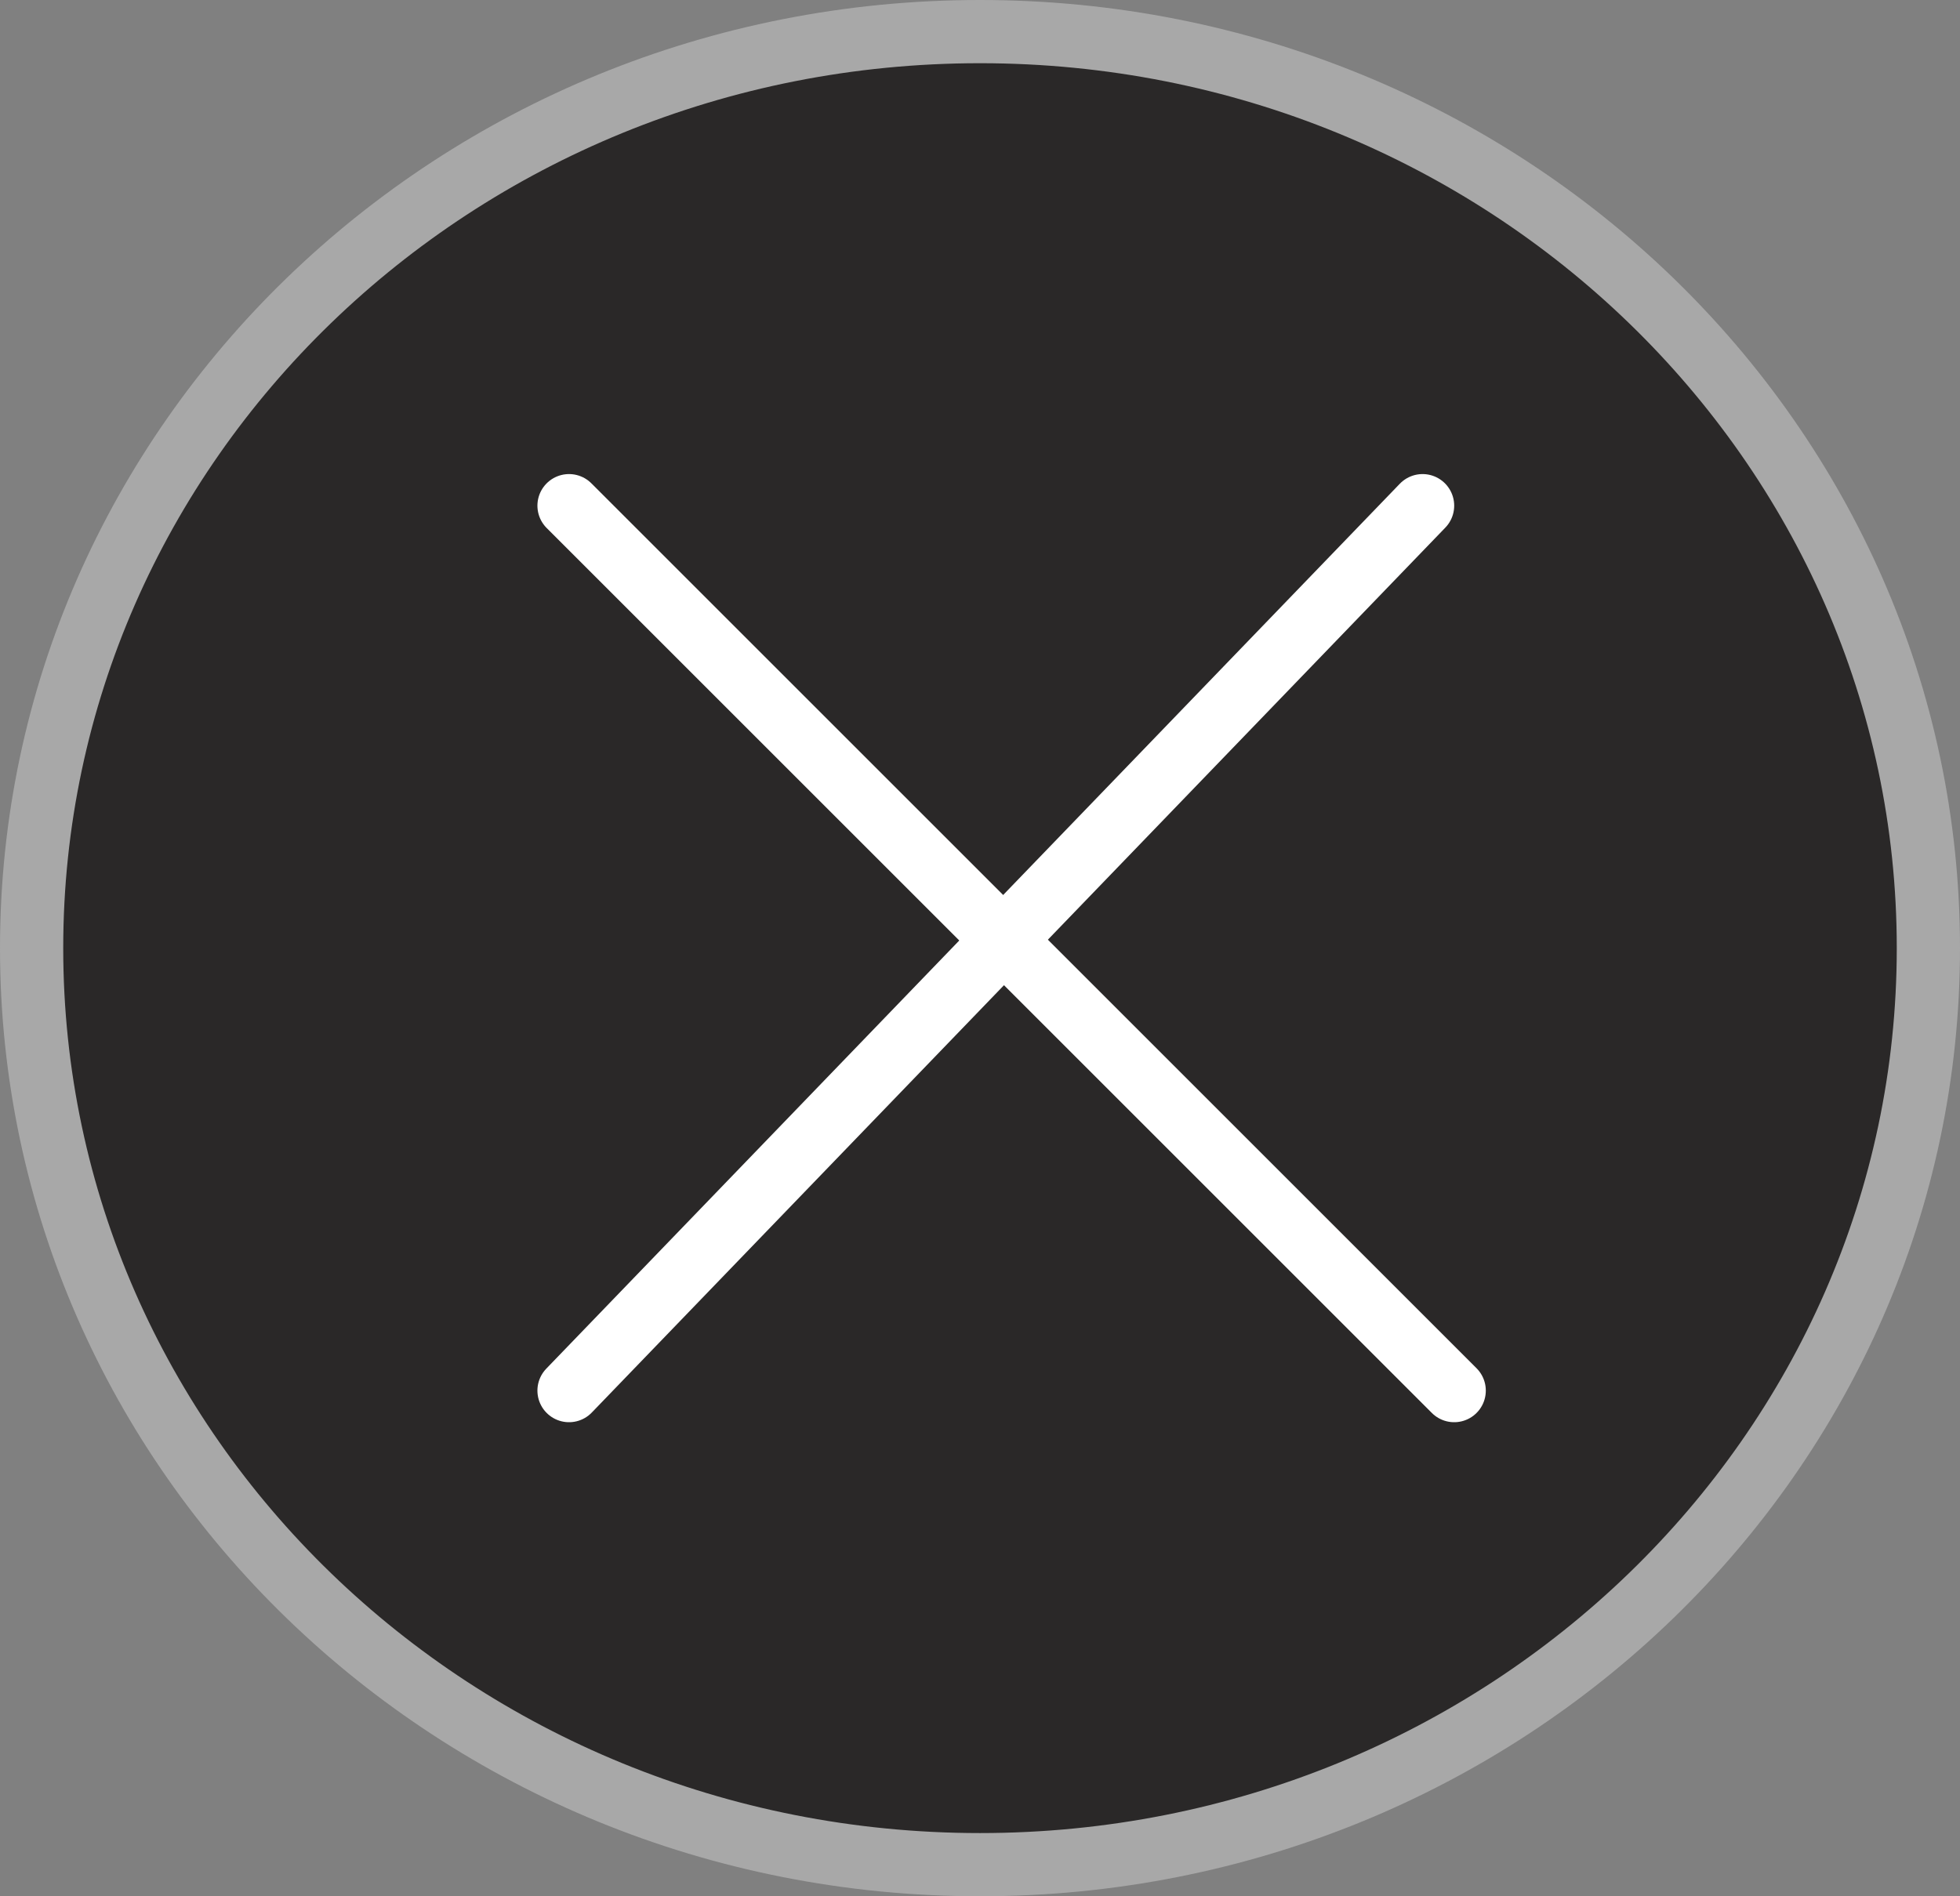 <svg width="31" height="30" viewBox="0 0 31 30" fill="none" xmlns="http://www.w3.org/2000/svg">
<rect x="0" y="0" width="31" height="30" fill="#808080" stroke="none"/>
<path d="M30.5 15C30.5 22.993 23.8 29.5 15.5 29.5C7.2 29.5 0.5 22.993 0.5 15C0.5 7.007 7.2 0.5 15.5 0.5C23.8 0.5 30.5 7.007 30.5 15Z" fill="#2A2828" stroke="#A8A8A8"/>
<path d="M22.5 8L9 22" stroke="white" stroke-linecap="round"/>
<path d="M9 8L23 22" stroke="white" stroke-linecap="round"/>
</svg>
